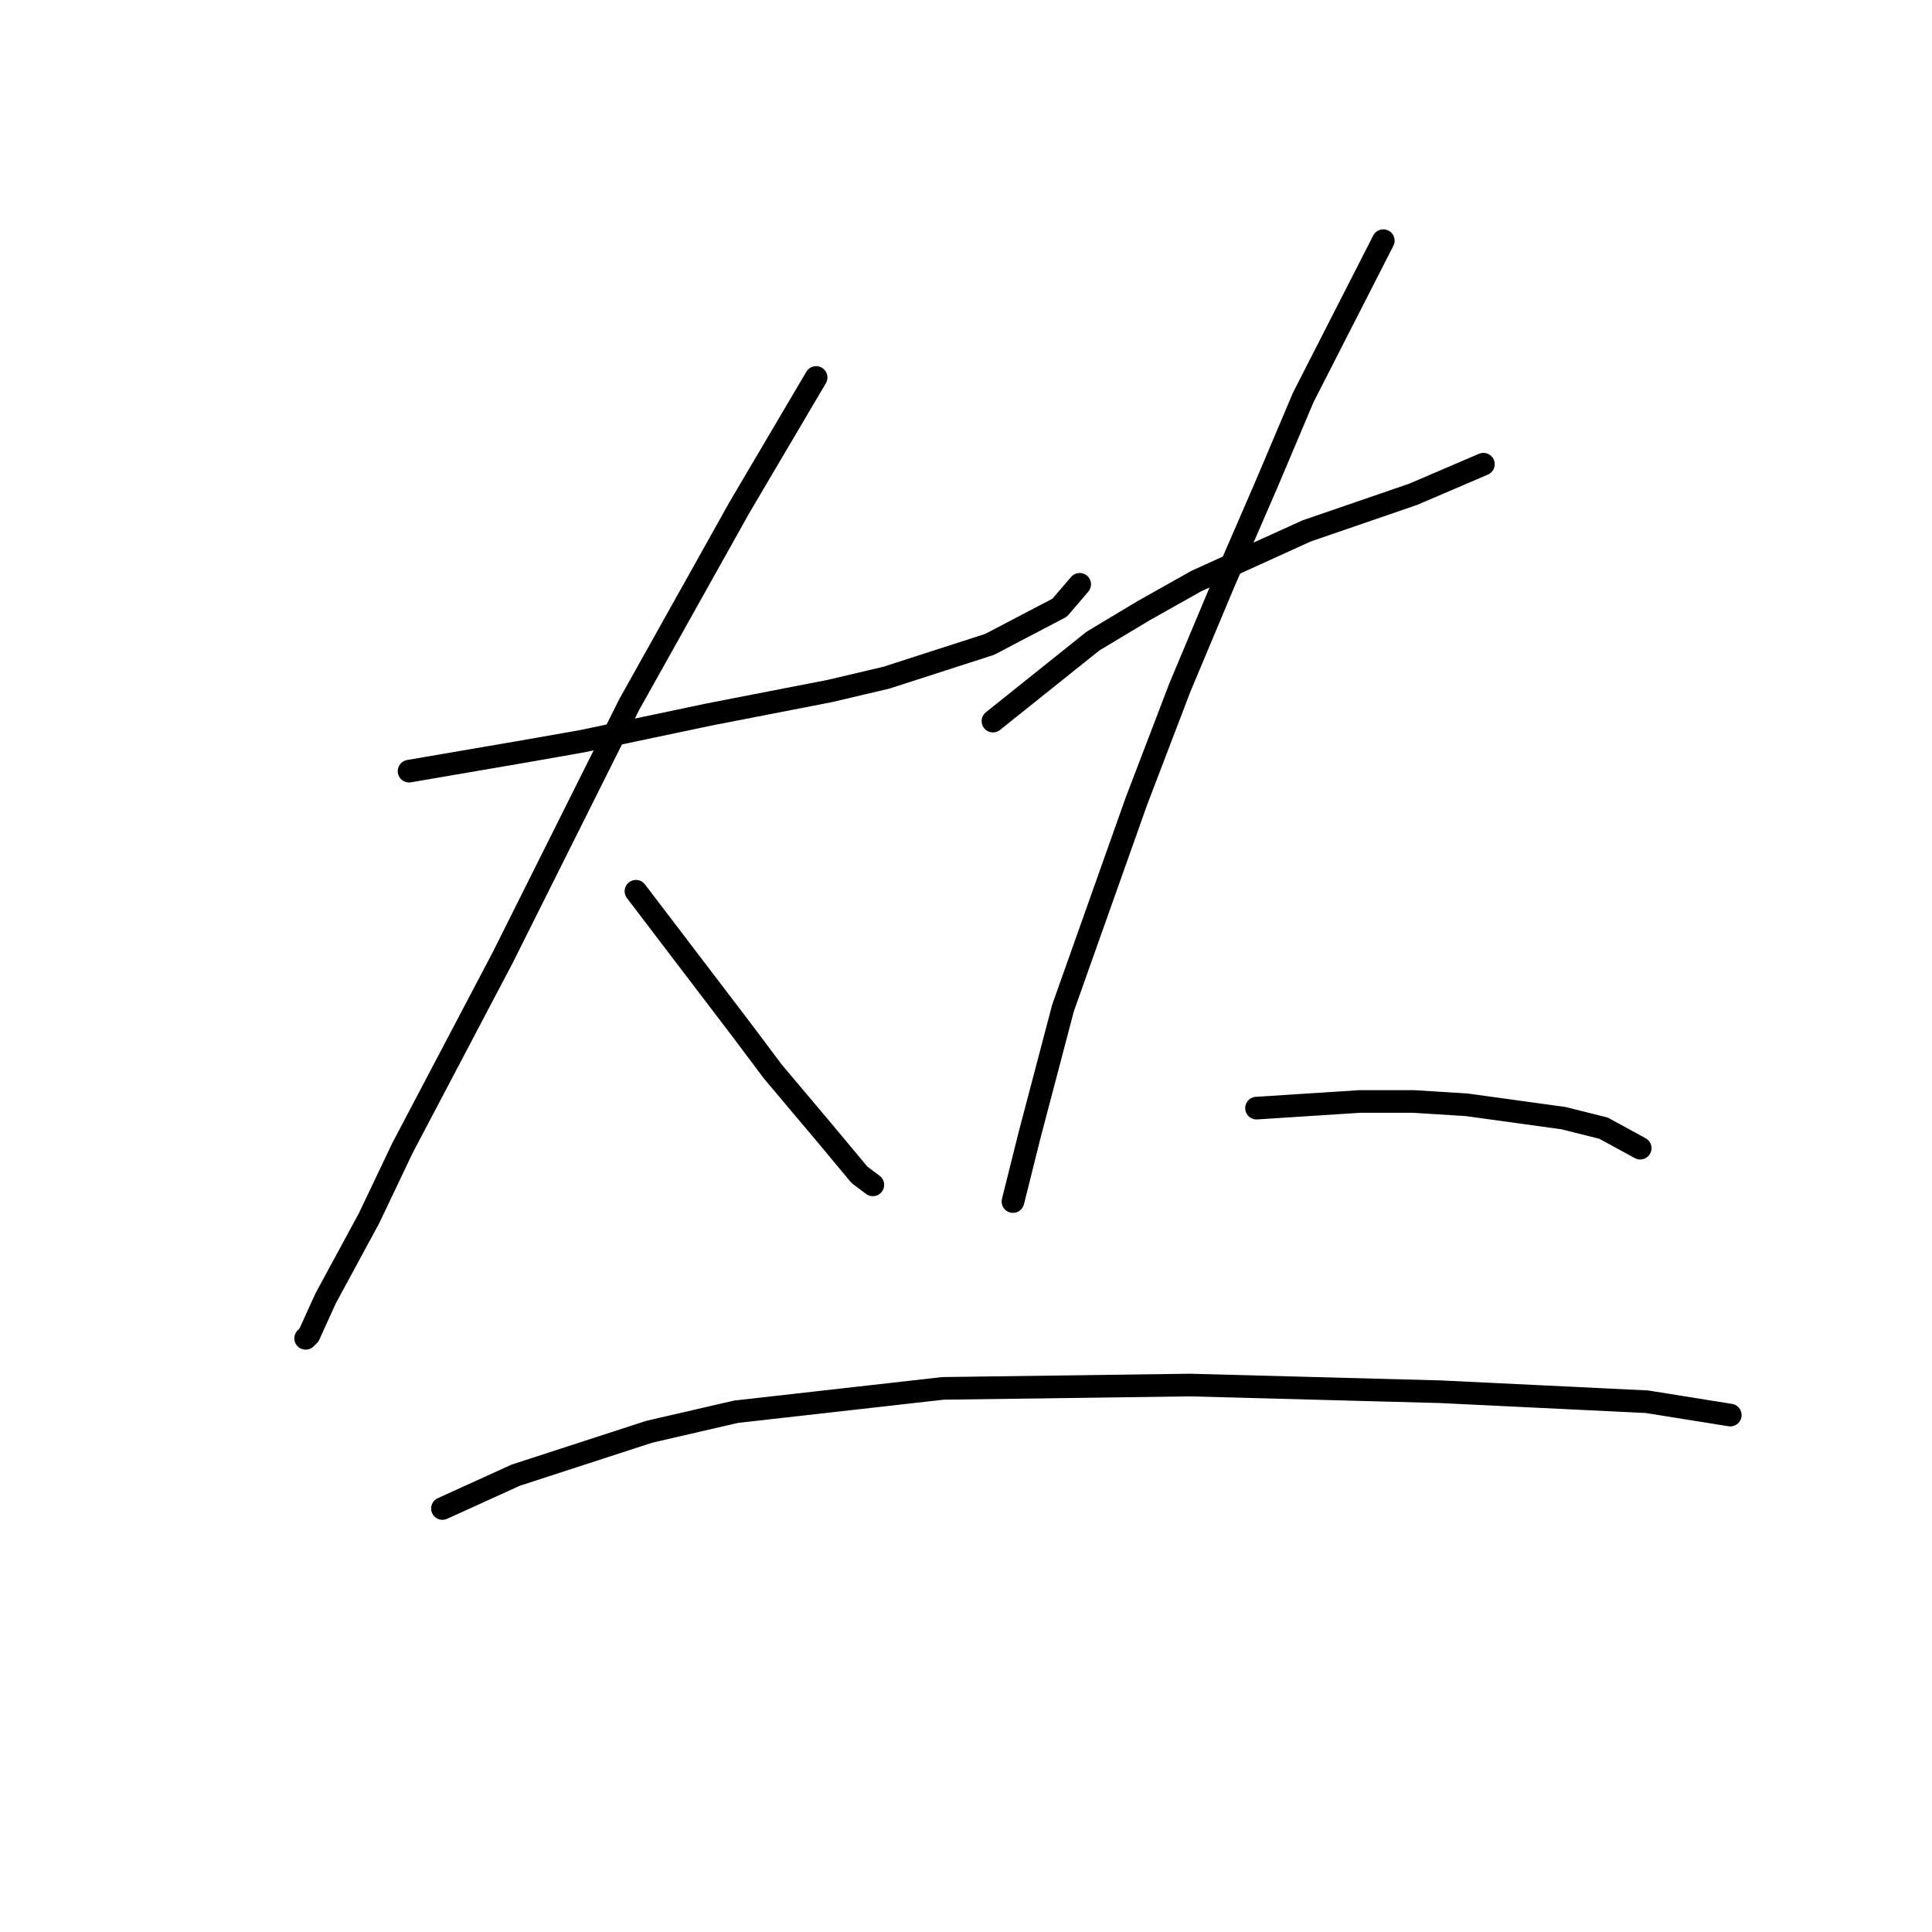 <?xml version="1.0" standalone="no"?>
    <svg width="256" height="256" xmlns="http://www.w3.org/2000/svg" version="1.1">
    <polyline stroke="black" stroke-width="3" stroke-linecap="round" fill="transparent" stroke-linejoin="round" points="54.205 102.182 69.678 99.529 77.194 98.203 85.593 96.435 93.993 94.667 109.908 91.572 117.423 89.804 131.128 85.383 140.412 80.52 143.064 77.425 143.064 77.425 " />
        <polyline stroke="black" stroke-width="3" stroke-linecap="round" fill="transparent" stroke-linejoin="round" points="108.14 50.016 97.972 67.257 83.383 93.34 74.983 110.14 66.583 126.939 53.321 152.138 48.9 161.422 43.153 172.032 40.942 176.895 40.5 177.337 40.5 177.337 " />
        <polyline stroke="black" stroke-width="3" stroke-linecap="round" fill="transparent" stroke-linejoin="round" points="84.267 118.097 98.414 136.665 102.392 141.97 109.466 150.369 113.887 155.674 115.655 157.001 115.655 157.001 " />
        <polyline stroke="black" stroke-width="3" stroke-linecap="round" fill="transparent" stroke-linejoin="round" points="131.57 95.551 144.833 84.941 151.464 80.962 158.537 76.983 173.126 70.352 187.273 65.489 196.557 61.51 196.557 61.51 " />
        <polyline stroke="black" stroke-width="3" stroke-linecap="round" fill="transparent" stroke-linejoin="round" points="183.294 31.89 172.684 52.668 167.821 64.163 162.074 77.425 156.327 91.13 150.58 106.161 140.854 133.57 136.433 150.369 134.223 159.211 134.223 159.211 " />
        <polyline stroke="black" stroke-width="3" stroke-linecap="round" fill="transparent" stroke-linejoin="round" points="166.495 146.833 180.2 145.949 187.273 145.949 194.346 146.391 207.167 148.159 212.472 149.485 217.335 152.138 217.335 152.138 " />
        <polyline stroke="black" stroke-width="3" stroke-linecap="round" fill="transparent" stroke-linejoin="round" points="58.626 199.883 68.352 195.462 86.035 189.715 97.529 187.063 124.939 183.968 157.653 183.526 190.81 184.41 218.219 185.736 229.271 187.505 229.271 187.505 " />
        </svg>